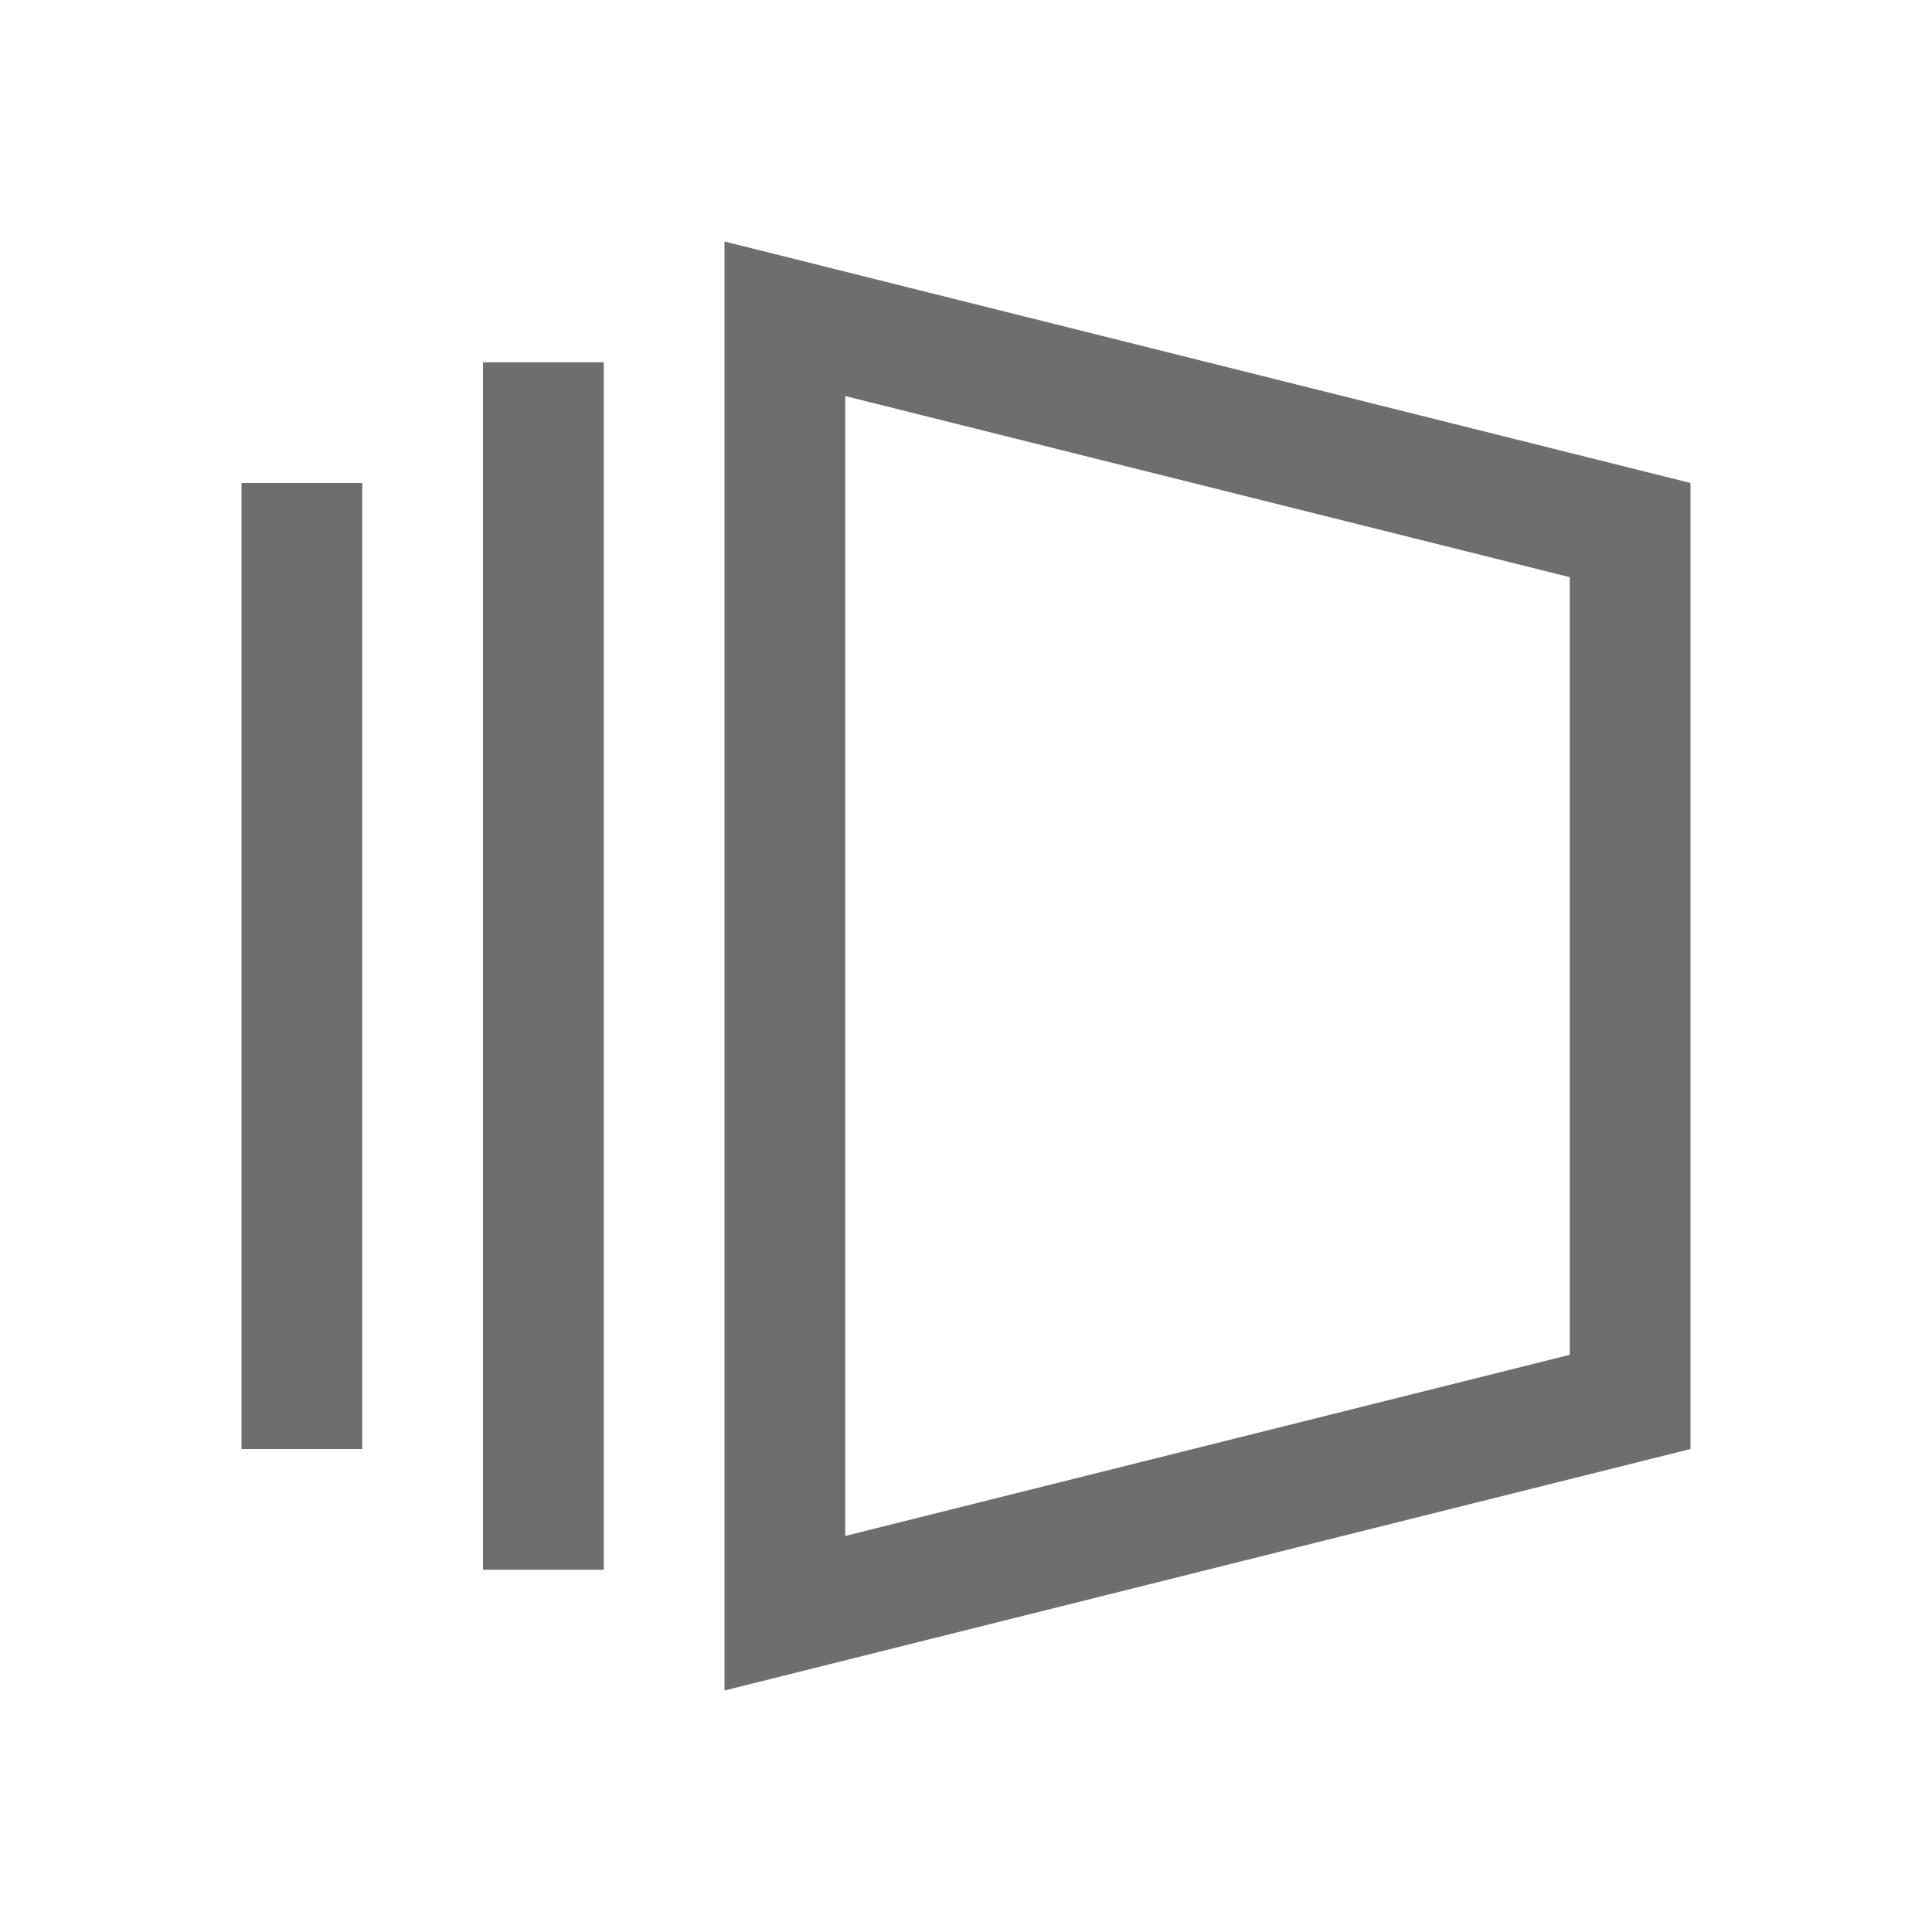 <svg width="16" height="16" viewBox="0 0 16 16" fill="none" xmlns="http://www.w3.org/2000/svg"><g clip-path="url(#clip0_141_652)" fill="#6E6E6E"><path d="M2 4h1v8H2zM4 3h1v10H4z"/><path fill-rule="evenodd" clip-rule="evenodd" d="M6 2l8 2v8l-8 2V2zm1 1.28v9.44l6-1.5V4.78l-6-1.5z"/></g><defs><clipPath id="clip0_141_652"><path fill="#fff" d="M0 0h16v16H0z"/></clipPath></defs></svg>